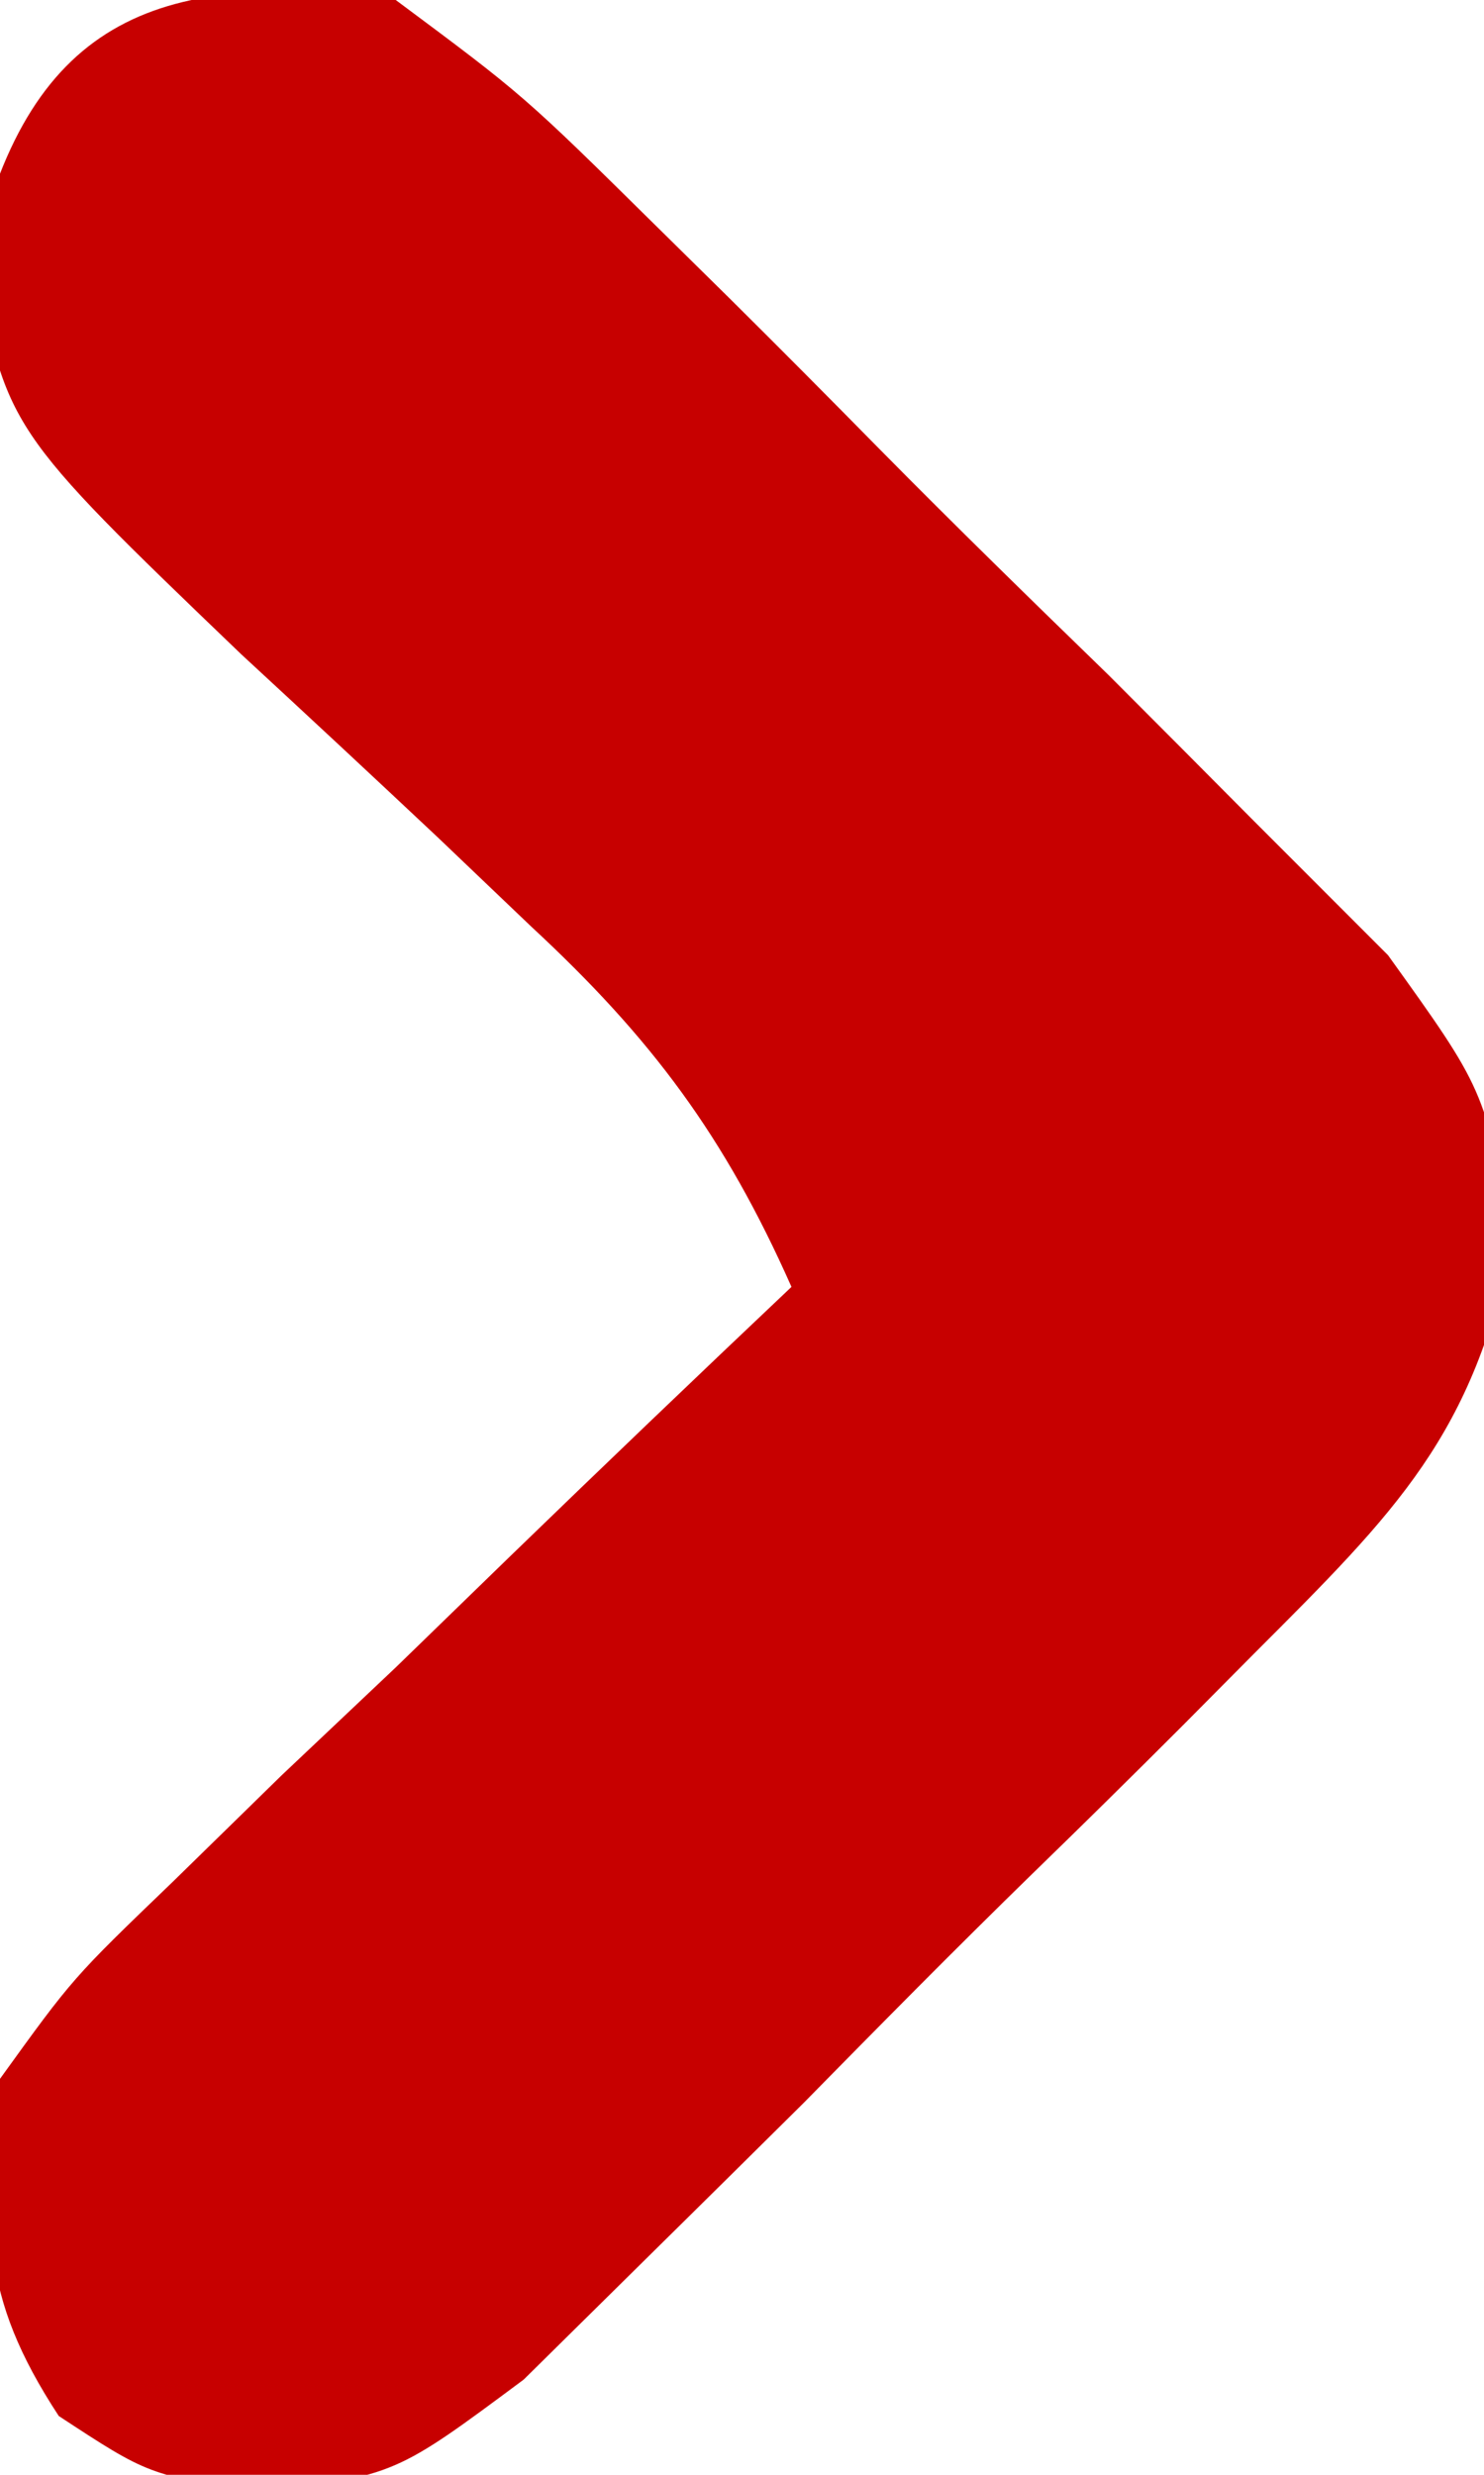 <?xml version="1.0" encoding="UTF-8"?>
<svg version="1.1" xmlns="http://www.w3.org/2000/svg" width="30" height="50">
<path d="M0 0 C2.587 1.924 2.587 1.924 5.301 4.602 C5.782 5.076 6.263 5.55 6.759 6.038 C7.771 7.042 8.777 8.053 9.777 9.07 C11.306 10.619 12.863 12.136 14.424 13.652 C15.405 14.634 16.385 15.617 17.363 16.602 C18.253 17.492 19.143 18.382 20.06 19.299 C22 22 22 22 22.58 25 C21.81 28.984 20.22 30.54 17.363 33.398 C16.887 33.878 16.41 34.358 15.919 34.852 C14.912 35.86 13.897 36.859 12.875 37.852 C11.315 39.372 9.787 40.92 8.26 42.473 C7.275 43.45 6.289 44.425 5.301 45.398 C4.405 46.282 3.51 47.165 2.587 48.076 C0 50 0 50 -2.718 50.362 C-5 50 -5 50 -6.812 48.812 C-8.427 46.348 -8.324 44.911 -8 42 C-6.531 39.964 -6.531 39.964 -4.5 38.012 C-3.778 37.306 -3.056 36.6 -2.312 35.873 C-1.549 35.152 -0.786 34.431 0 33.688 C0.763 32.947 1.526 32.206 2.312 31.443 C4.198 29.617 6.093 27.804 8 26 C6.651 22.96 5.176 20.978 2.742 18.723 C2.117 18.126 1.492 17.53 0.848 16.916 C-0.47 15.678 -1.793 14.446 -3.121 13.221 C-7.884 8.65 -7.884 8.65 -8.504 5.172 C-7.378 0.318 -4.707 -0.627 0 0 Z " fill="#C70000" transform="translate(8,0)"/>
</svg>
